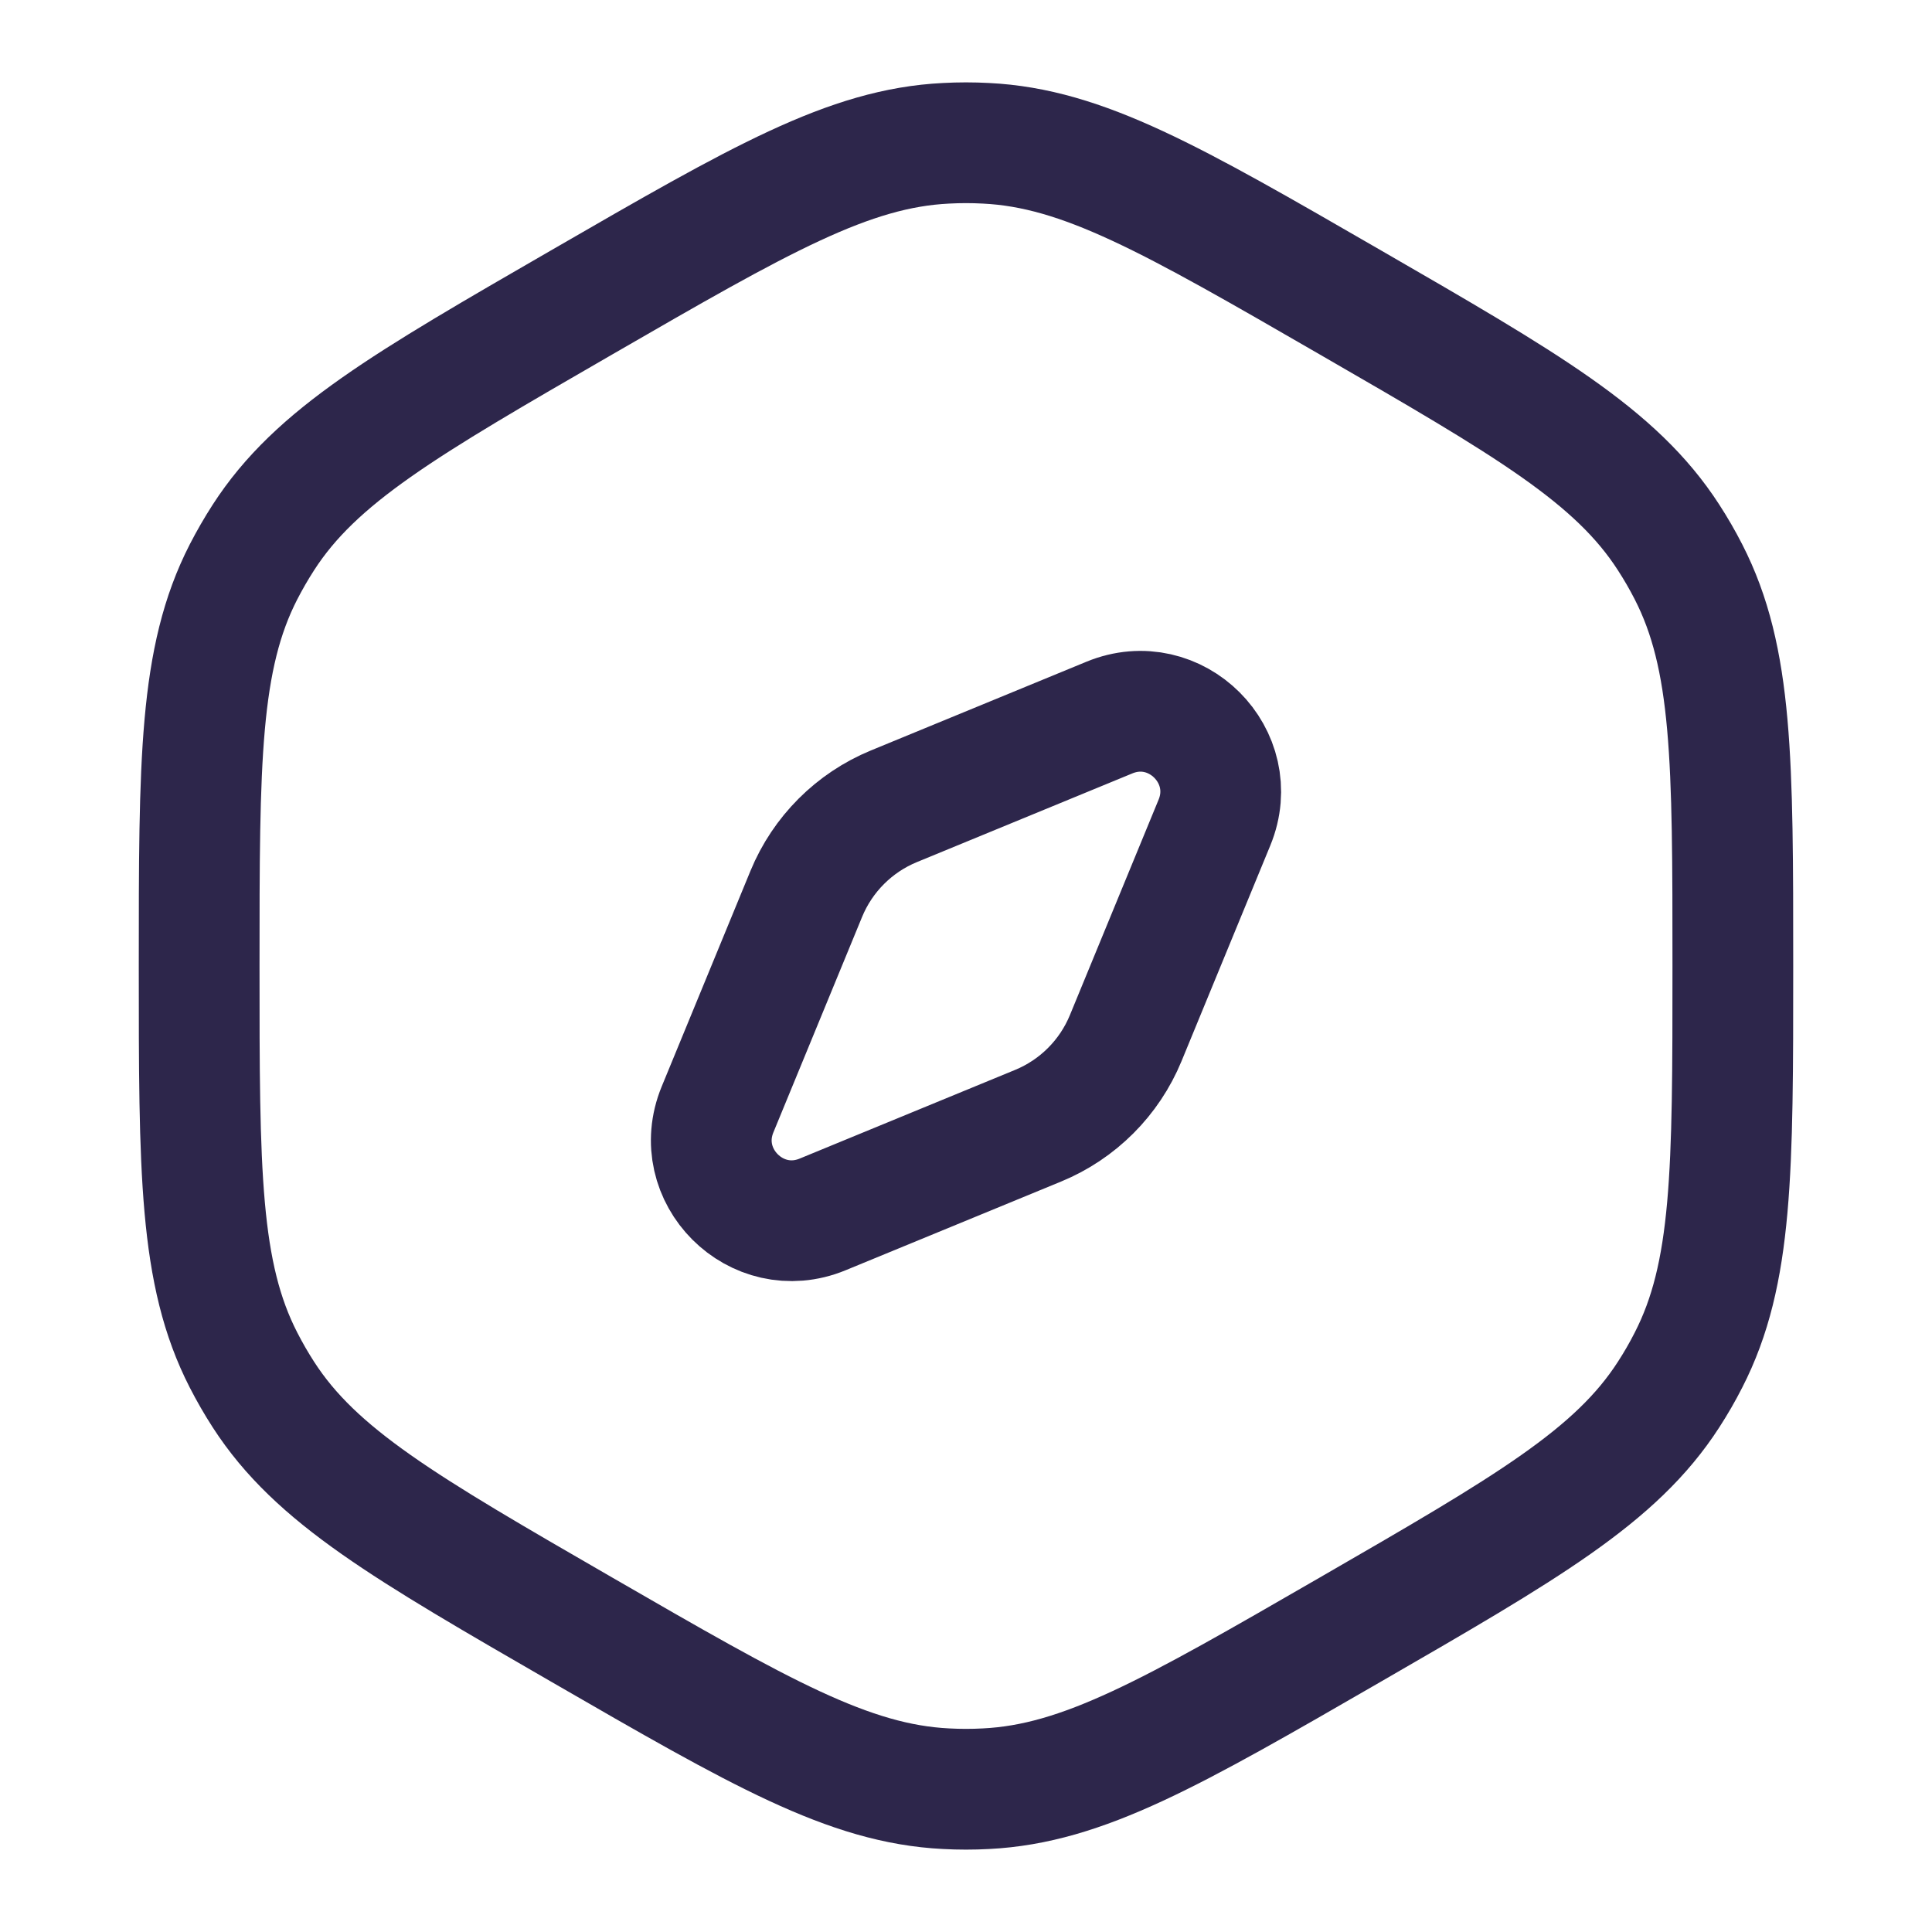 <svg width="24" height="24" viewBox="0 0 24 24" fill="none" xmlns="http://www.w3.org/2000/svg">
<path d="M7.237 3.75C9.443 2.476 10.546 1.839 11.752 1.78C11.917 1.771 12.083 1.771 12.248 1.78C13.454 1.839 14.557 2.476 16.763 3.75C18.969 5.024 20.072 5.66 20.727 6.675C20.817 6.814 20.9 6.957 20.975 7.104C21.526 8.179 21.526 9.453 21.526 12C21.526 14.547 21.526 15.821 20.975 16.895C20.9 17.043 20.817 17.186 20.727 17.325C20.072 18.34 18.969 18.976 16.763 20.25C14.557 21.524 13.454 22.16 12.248 22.22C12.083 22.229 11.917 22.229 11.752 22.22C10.546 22.16 9.443 21.524 7.237 20.25C5.031 18.976 3.928 18.34 3.273 17.325C3.183 17.186 3.101 17.043 3.025 16.895C2.474 15.821 2.474 14.547 2.474 12C2.474 9.453 2.474 8.179 3.025 7.104C3.101 6.957 3.183 6.814 3.273 6.675C3.928 5.66 5.031 5.024 7.237 3.75Z" stroke="#2D264B" stroke-width="1.5"/>
<path d="M10.016 11.104C10.219 10.611 10.611 10.219 11.104 10.016L13.781 8.914C14.603 8.575 15.425 9.397 15.086 10.219L13.984 12.896C13.781 13.389 13.389 13.781 12.896 13.984L10.219 15.086C9.397 15.425 8.575 14.603 8.914 13.781L10.016 11.104Z" stroke="#2D264B" stroke-width="1.5"/>
</svg>
